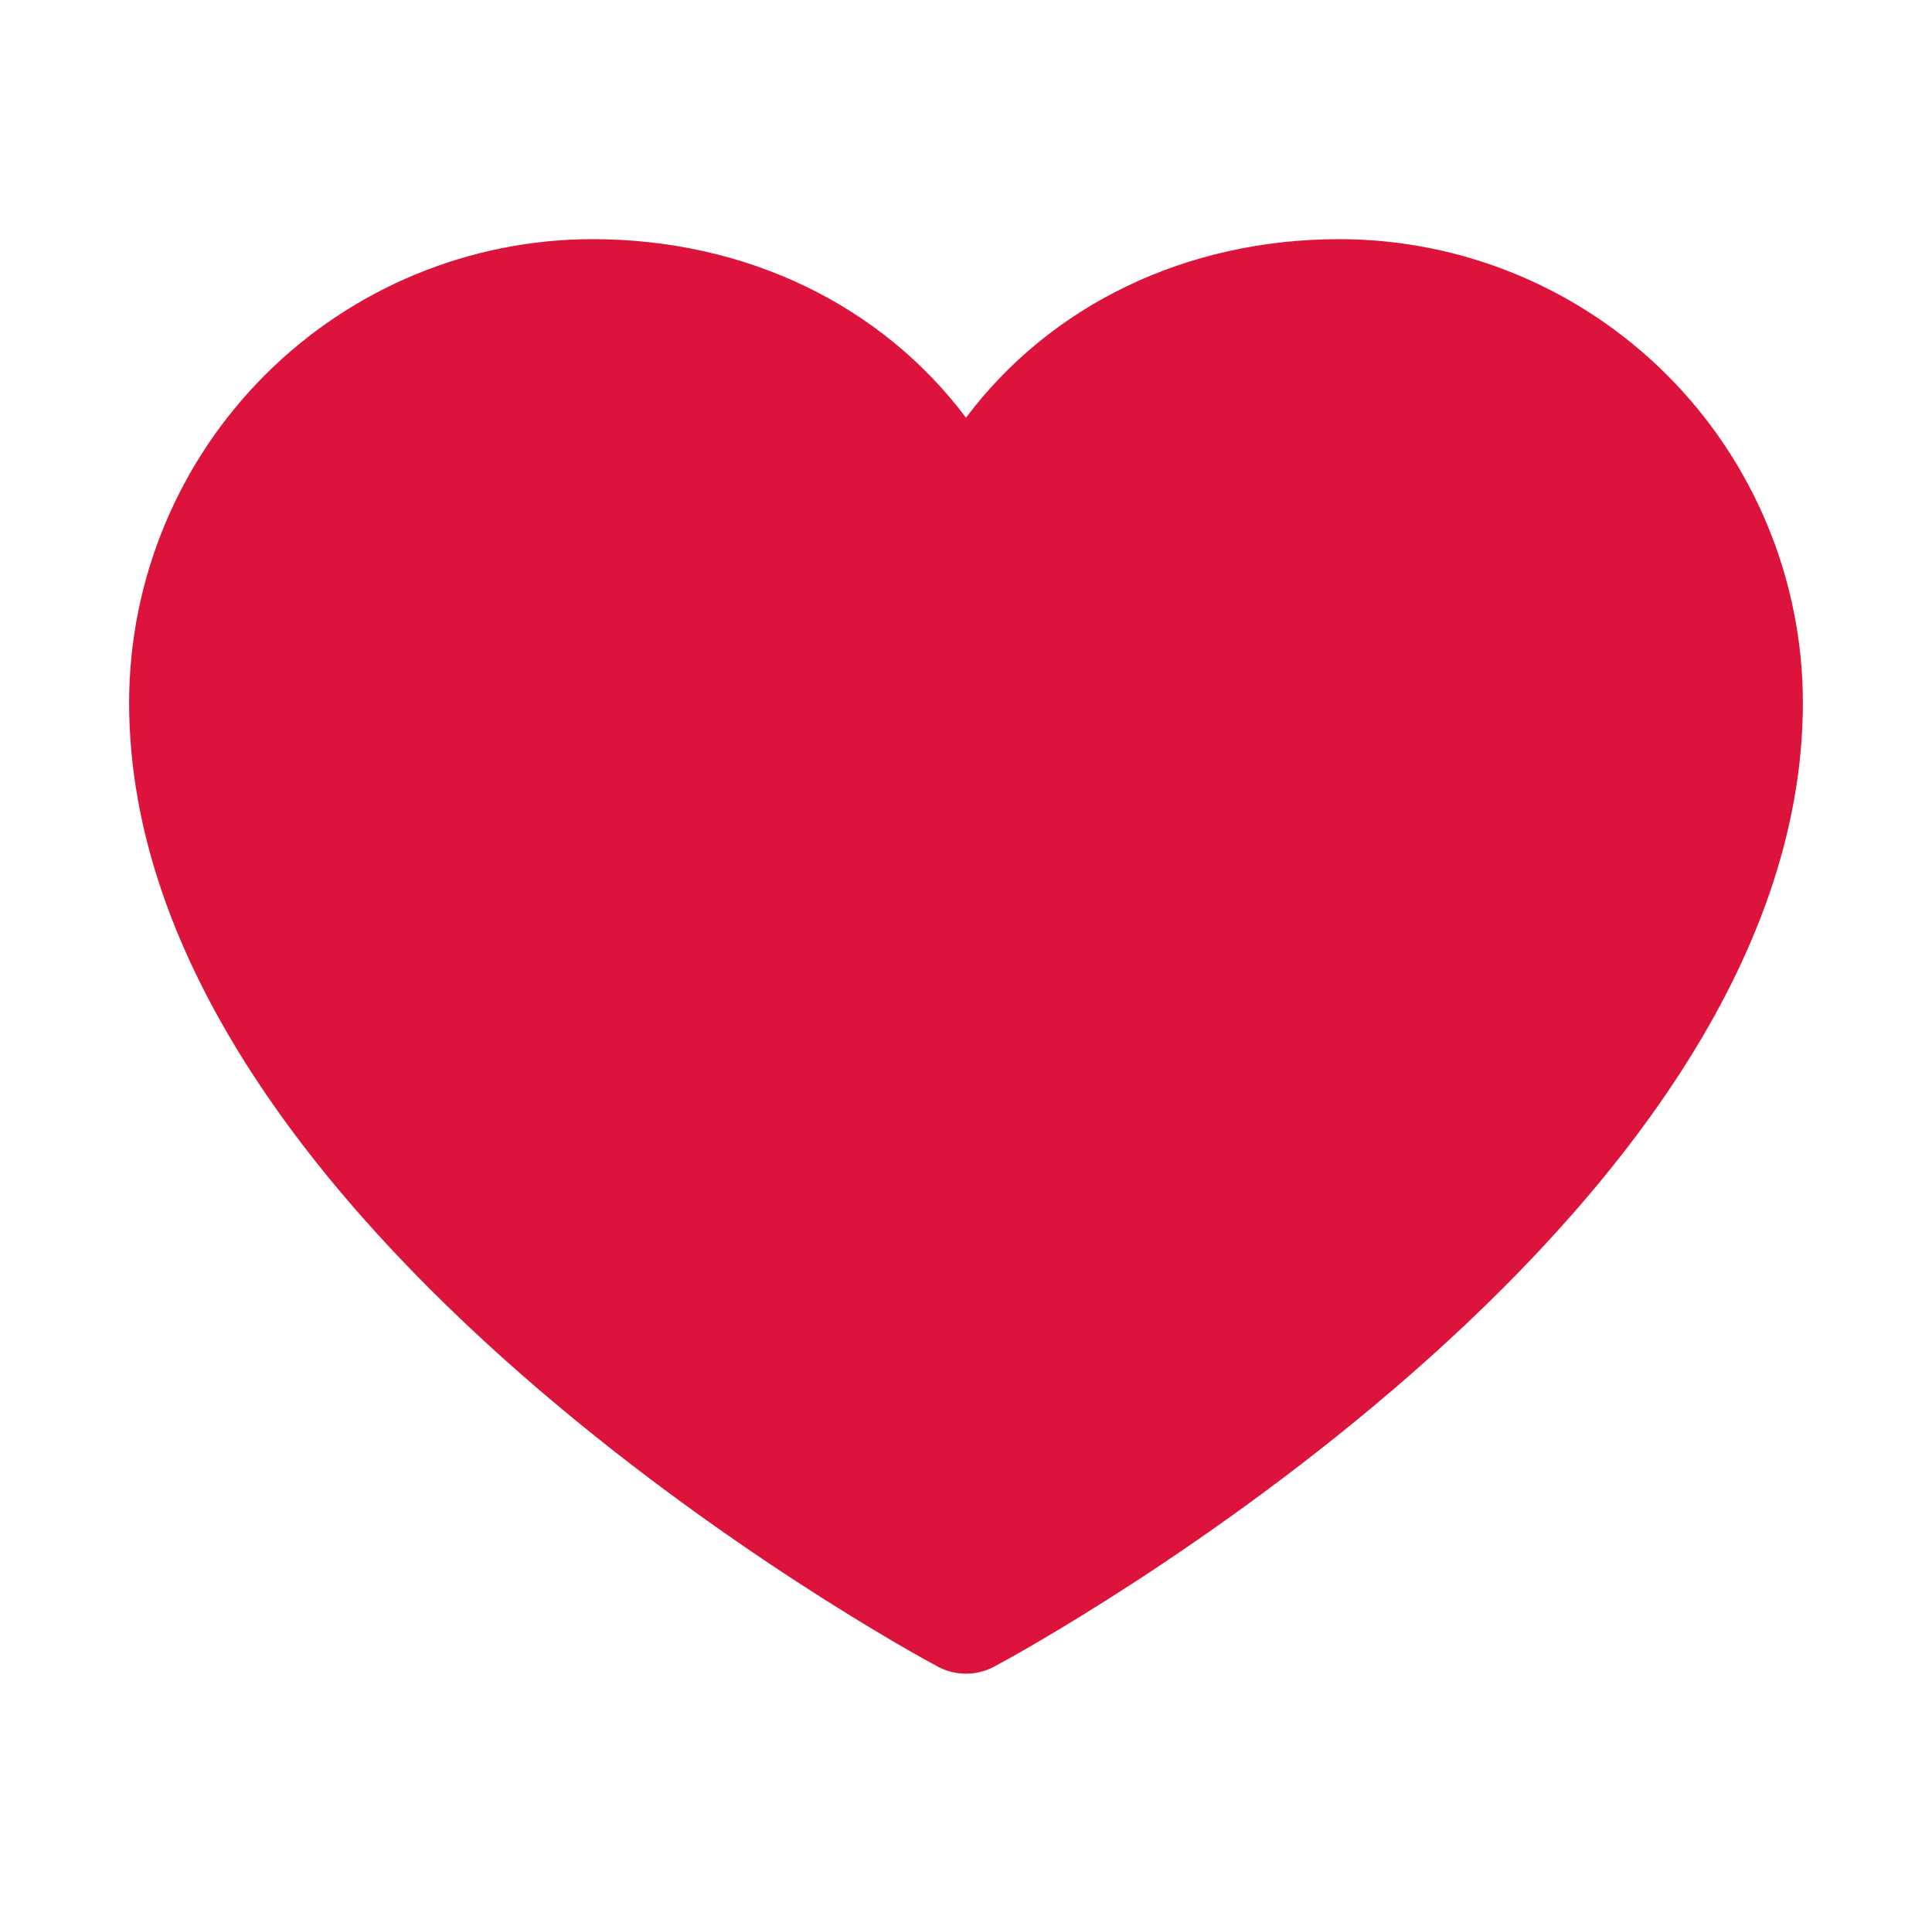 <svg width="101" height="100" viewBox="0 0 101 100" fill="none" xmlns="http://www.w3.org/2000/svg">
<path d="M94.25 36.719C94.25 64.062 53.707 86.195 51.98 87.109C51.525 87.354 51.017 87.482 50.5 87.482C49.983 87.482 49.475 87.354 49.02 87.109C47.293 86.195 6.75 64.062 6.75 36.719C6.757 30.298 9.311 24.142 13.851 19.602C18.392 15.061 24.548 12.507 30.969 12.5C39.035 12.5 46.098 15.969 50.5 21.832C54.902 15.969 61.965 12.5 70.031 12.5C76.452 12.507 82.608 15.061 87.148 19.602C91.689 24.142 94.243 30.298 94.25 36.719Z" fill="#DC143C"/>
</svg>
